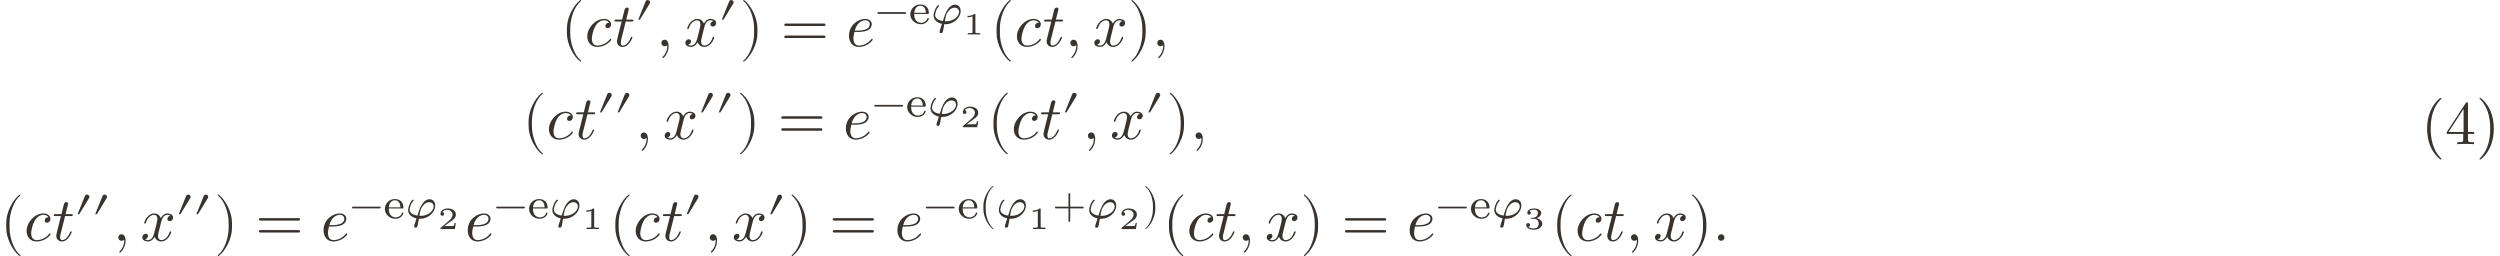 <?xml version='1.0' encoding='UTF-8'?>
<!-- This file was generated by dvisvgm 3.2.2 -->
<svg version='1.1' xmlns='http://www.w3.org/2000/svg' xmlns:xlink='http://www.w3.org/1999/xlink' width='445.146pt' height='45.605pt' viewBox='104.57 21.279 445.146 45.605'>
<defs>
<use id='g2-9' xlink:href='#g1-9' transform='scale(1.4)'/>
<use id='g2-10' xlink:href='#g1-10' transform='scale(1.4)'/>
<use id='g2-12' xlink:href='#g1-12' transform='scale(1.4)'/>
<use id='g2-2615' xlink:href='#g1-2615' transform='scale(1.4)'/>
<use id='g2-2981' xlink:href='#g1-2981' transform='scale(1.4)'/>
<use id='g2-4572' xlink:href='#g1-4572' transform='scale(1.4)'/>
<path id='g4-57' d='M4.692-1.644V-1.953H3.696V-6.486C3.696-6.685 3.696-6.745 3.537-6.745C3.447-6.745 3.417-6.745 3.337-6.625L.279-1.953V-1.644H2.929V-.777C2.929-.418 2.909-.309 2.172-.309H1.963V0C2.371-.03 2.889-.03 3.308-.03S4.254-.03 4.663 0V-.309H4.453C3.716-.309 3.696-.418 3.696-.777V-1.644H4.692ZM2.989-1.953H.558L2.989-5.669V-1.953Z'/>
<path id='g4-85' d='M3.298 2.391C3.298 2.361 3.298 2.341 3.128 2.172C1.883 .917 1.564-.966 1.564-2.491C1.564-4.224 1.943-5.958 3.168-7.203C3.298-7.323 3.298-7.342 3.298-7.372C3.298-7.442 3.258-7.472 3.198-7.472C3.098-7.472 2.202-6.795 1.614-5.529C1.106-4.433 .986-3.328 .986-2.491C.986-1.714 1.096-.508 1.644 .618C2.242 1.843 3.098 2.491 3.198 2.491C3.258 2.491 3.298 2.461 3.298 2.391Z'/>
<path id='g4-86' d='M2.879-2.491C2.879-3.268 2.77-4.473 2.222-5.599C1.624-6.824 .767-7.472 .667-7.472C.608-7.472 .568-7.432 .568-7.372C.568-7.342 .568-7.323 .757-7.143C1.733-6.157 2.301-4.573 2.301-2.491C2.301-.787 1.933 .966 .697 2.222C.568 2.341 .568 2.361 .568 2.391C.568 2.451 .608 2.491 .667 2.491C.767 2.491 1.664 1.813 2.252 .548C2.76-.548 2.879-1.654 2.879-2.491Z'/>
<path id='g1-9' d='M1.654 1.186C1.654 1.171 1.644 1.156 1.634 1.146C1.116 .757 .772-.239 .772-1.036V-1.455C.772-2.252 1.116-3.248 1.634-3.636C1.644-3.646 1.654-3.661 1.654-3.676C1.654-3.701 1.629-3.726 1.604-3.726C1.594-3.726 1.584-3.721 1.574-3.716C1.026-3.303 .503-2.306 .503-1.455V-1.036C.503-.184 1.026 .812 1.574 1.225C1.584 1.23 1.594 1.235 1.604 1.235C1.629 1.235 1.654 1.21 1.654 1.186Z'/>
<path id='g1-10' d='M1.435-1.036V-1.455C1.435-2.306 .912-3.303 .364-3.716C.354-3.721 .344-3.726 .334-3.726C.309-3.726 .284-3.701 .284-3.676C.284-3.661 .294-3.646 .304-3.636C.822-3.248 1.166-2.252 1.166-1.455V-1.036C1.166-.239 .822 .757 .304 1.146C.294 1.156 .284 1.171 .284 1.186C.284 1.21 .309 1.235 .334 1.235C.344 1.235 .354 1.23 .364 1.225C.912 .812 1.435-.184 1.435-1.036Z'/>
<path id='g1-12' d='M3.597-1.245C3.597-1.3 3.552-1.345 3.497-1.345H2.037V-2.804C2.037-2.859 1.993-2.904 1.938-2.904S1.838-2.859 1.838-2.804V-1.345H.379C.324-1.345 .279-1.3 .279-1.245S.324-1.146 .379-1.146H1.838V.314C1.838 .369 1.883 .413 1.938 .413S2.037 .369 2.037 .314V-1.146H3.497C3.552-1.146 3.597-1.191 3.597-1.245Z'/>
<path id='g1-13' d='M1.011-.005C1.011-.334 .887-.528 .692-.528C.528-.528 .428-.403 .428-.264C.428-.13 .528 0 .692 0C.752 0 .817-.02 .867-.065C.882-.075 .892-.08 .892-.08S.902-.075 .902-.005C.902 .364 .727 .663 .563 .827C.508 .882 .508 .892 .508 .907C.508 .941 .533 .961 .558 .961C.613 .961 1.011 .578 1.011-.005Z'/>
<path id='g1-15' d='M.956-.264C.956-.408 .837-.528 .692-.528S.428-.408 .428-.264S.548 0 .692 0S.956-.12 .956-.264Z'/>
<path id='g1-30' d='M3.597-1.729C3.597-1.783 3.552-1.828 3.497-1.828H.379C.324-1.828 .279-1.783 .279-1.729S.324-1.629 .379-1.629H3.497C3.552-1.629 3.597-1.674 3.597-1.729ZM3.597-.762C3.597-.817 3.552-.862 3.497-.862H.379C.324-.862 .279-.817 .279-.762S.324-.663 .379-.663H3.497C3.552-.663 3.597-.707 3.597-.762Z'/>
<path id='g1-559' d='M2.76 0V-.219H2.511C1.983-.219 1.983-.274 1.983-.428V-3.168C1.983-3.318 1.968-3.318 1.803-3.318C1.45-2.999 .897-2.999 .797-2.999H.712V-2.78H.797C.912-2.78 1.235-2.795 1.524-2.919V-.428C1.524-.274 1.524-.219 .996-.219H.747V0C1.021-.02 1.465-.02 1.753-.02S2.486-.02 2.76 0Z'/>
<path id='g1-600' d='M2.989-.867C2.989-1.275 2.625-1.624 2.057-1.753C2.655-1.948 2.814-2.326 2.814-2.605C2.814-3.014 2.306-3.318 1.679-3.318C1.066-3.318 .573-3.059 .573-2.61C.573-2.376 .762-2.316 .857-2.316C1.001-2.316 1.141-2.421 1.141-2.6C1.141-2.715 1.081-2.854 .902-2.884C1.116-3.113 1.559-3.128 1.664-3.128C2.027-3.128 2.286-2.944 2.286-2.605C2.286-2.316 2.097-1.863 1.574-1.833C1.435-1.828 1.415-1.823 1.285-1.818C1.23-1.813 1.176-1.808 1.176-1.733C1.176-1.649 1.225-1.649 1.315-1.649H1.644C2.102-1.649 2.406-1.365 2.406-.872C2.406-.364 2.092-.095 1.649-.095C1.594-.095 1.001-.095 .747-.354C.951-.384 1.011-.538 1.011-.658C1.011-.842 .872-.961 .707-.961C.548-.961 .399-.857 .399-.648C.399-.13 .986 .11 1.664 .11C2.481 .11 2.989-.384 2.989-.867Z'/>
<path id='g1-606' d='M2.934-.961H2.725C2.71-.867 2.66-.558 2.58-.508C2.54-.478 2.122-.478 2.047-.478H1.071C1.4-.722 1.768-1.001 2.067-1.2C2.516-1.509 2.934-1.798 2.934-2.326C2.934-2.964 2.331-3.318 1.619-3.318C.946-3.318 .453-2.929 .453-2.441C.453-2.182 .672-2.137 .742-2.137C.877-2.137 1.036-2.227 1.036-2.431C1.036-2.61 .907-2.71 .752-2.725C.892-2.949 1.181-3.098 1.514-3.098C1.998-3.098 2.401-2.809 2.401-2.321C2.401-1.903 2.112-1.584 1.729-1.26L.513-.229C.463-.184 .458-.184 .453-.149V0H2.77L2.934-.961Z'/>
<path id='g1-1298' d='M2.142-.533C2.142-.563 2.112-.598 2.082-.598C2.057-.598 2.047-.588 2.017-.548C1.624-.055 1.081-.055 1.021-.055C.707-.055 .573-.299 .573-.598C.573-.802 .672-1.285 .842-1.594C.996-1.878 1.27-2.092 1.544-2.092C1.714-2.092 1.903-2.027 1.973-1.893C1.893-1.893 1.823-1.893 1.753-1.823C1.674-1.748 1.664-1.664 1.664-1.629C1.664-1.509 1.753-1.455 1.848-1.455C1.993-1.455 2.127-1.574 2.127-1.773C2.127-2.017 1.893-2.202 1.539-2.202C.867-2.202 .204-1.489 .204-.787C.204-.339 .493 .055 1.011 .055C1.724 .055 2.142-.473 2.142-.533Z'/>
<path id='g1-1300' d='M2.142-.533C2.142-.563 2.112-.598 2.082-.598C2.057-.598 2.047-.588 2.017-.548C1.624-.055 1.081-.055 1.021-.055C.633-.055 .588-.473 .588-.633C.588-.692 .593-.847 .667-1.151H.932C1.076-1.151 1.445-1.161 1.694-1.265C2.042-1.415 2.067-1.709 2.067-1.778C2.067-1.998 1.878-2.202 1.534-2.202C.981-2.202 .229-1.719 .229-.847C.229-.339 .523 .055 1.011 .055C1.724 .055 2.142-.473 2.142-.533ZM1.903-1.778C1.903-1.26 1.106-1.26 .902-1.26H.697C.892-2.017 1.405-2.092 1.534-2.092C1.768-2.092 1.903-1.948 1.903-1.778Z'/>
<path id='g1-1315' d='M1.644-2.092C1.644-2.147 1.594-2.147 1.504-2.147H1.066C1.245-2.854 1.27-2.954 1.27-2.984C1.27-3.068 1.21-3.118 1.126-3.118C1.111-3.118 .971-3.113 .927-2.939L.732-2.147H.264C.164-2.147 .115-2.147 .115-2.052C.115-1.993 .154-1.993 .254-1.993H.692C.334-.578 .314-.493 .314-.403C.314-.134 .503 .055 .772 .055C1.28 .055 1.564-.672 1.564-.712C1.564-.762 1.524-.762 1.504-.762C1.46-.762 1.455-.747 1.43-.692C1.215-.174 .951-.055 .782-.055C.677-.055 .628-.12 .628-.284C.628-.403 .638-.438 .658-.523L1.026-1.993H1.494C1.594-1.993 1.644-1.993 1.644-2.092Z'/>
<path id='g1-1319' d='M2.625-1.873C2.625-2.132 2.331-2.202 2.162-2.202C1.873-2.202 1.699-1.938 1.639-1.823C1.514-2.152 1.245-2.202 1.101-2.202C.583-2.202 .299-1.559 .299-1.435C.299-1.385 .359-1.385 .359-1.385C.399-1.385 .413-1.395 .423-1.44C.593-1.968 .922-2.092 1.091-2.092C1.186-2.092 1.36-2.047 1.36-1.758C1.36-1.604 1.275-1.27 1.091-.573C1.011-.264 .837-.055 .618-.055C.588-.055 .473-.055 .369-.12C.493-.144 .603-.249 .603-.389C.603-.523 .493-.563 .418-.563C.269-.563 .144-.433 .144-.274C.144-.045 .394 .055 .613 .055C.941 .055 1.121-.294 1.136-.324C1.196-.139 1.375 .055 1.674 .055C2.187 .055 2.471-.588 2.471-.712C2.471-.762 2.426-.762 2.411-.762C2.366-.762 2.356-.742 2.346-.707C2.182-.174 1.843-.055 1.684-.055C1.489-.055 1.41-.214 1.41-.384C1.41-.493 1.44-.603 1.494-.822L1.664-1.504C1.694-1.634 1.808-2.092 2.157-2.092C2.182-2.092 2.301-2.092 2.406-2.027C2.267-2.002 2.167-1.878 2.167-1.758C2.167-1.679 2.222-1.584 2.356-1.584C2.466-1.584 2.625-1.674 2.625-1.873Z'/>
<path id='g1-2615' d='M3.597-1.245C3.597-1.3 3.552-1.345 3.497-1.345H.379C.324-1.345 .279-1.3 .279-1.245S.324-1.146 .379-1.146H3.497C3.552-1.146 3.597-1.191 3.597-1.245Z'/>
<path id='g1-2981' d='M1.694-2.471C1.694-2.615 1.574-2.735 1.425-2.735C1.315-2.735 1.215-2.665 1.186-2.59L.334-.478H.523L1.654-2.331C1.679-2.371 1.694-2.421 1.694-2.471Z'/>
<path id='g1-4572' d='M3.462-1.469C3.462-1.913 3.198-2.197 2.809-2.197C2.122-2.197 1.758-1.32 1.619-.946L1.415-.319C.867-.394 .518-.643 .518-1.011C.518-1.011 .548-1.574 .951-2.022C.986-2.057 .991-2.067 .991-2.087C.991-2.147 .927-2.147 .912-2.147C.867-2.147 .847-2.147 .752-2.037C.473-1.694 .344-1.176 .344-.961C.344-.518 .667-.134 1.31 .005C1.061 .777 1.031 .872 1.031 .917C1.031 1.051 1.146 1.076 1.2 1.076S1.355 1.041 1.395 .966C1.43 .892 1.474 .638 1.574 .045C1.629 .05 1.689 .05 1.743 .05C2.64 .05 3.462-.682 3.462-1.469ZM3.283-1.37C3.283-.867 2.655-.289 1.798-.289C1.753-.289 1.684-.289 1.639-.294C1.738-.867 1.778-1.091 2.017-1.415C2.242-1.719 2.506-1.858 2.755-1.858C3.098-1.858 3.283-1.629 3.283-1.37Z'/>
<path id='g0-50' d='M3.264-.837C3.264-.865 3.25-.934 3.145-.934C3.055-.934 3.041-.893 3.02-.823C2.803-.258 2.273-.153 2.022-.153C1.695-.153 1.381-.3 1.172-.565C.914-.893 .907-1.318 .907-1.59H3.068C3.215-1.59 3.264-1.59 3.264-1.743C3.264-2.357 2.922-3.11 1.883-3.11C.969-3.11 .272-2.385 .272-1.527C.272-.642 1.046 .07 1.974 .07C2.915 .07 3.264-.683 3.264-.837ZM2.776-1.771H.914C.99-2.755 1.618-2.915 1.883-2.915C2.741-2.915 2.769-1.946 2.776-1.771Z'/>
<use id='g3-9' xlink:href='#g1-9' transform='scale(2)'/>
<use id='g3-10' xlink:href='#g1-10' transform='scale(2)'/>
<use id='g3-13' xlink:href='#g1-13' transform='scale(2)'/>
<use id='g3-15' xlink:href='#g1-15' transform='scale(2)'/>
<use id='g3-30' xlink:href='#g1-30' transform='scale(2)'/>
<use id='g3-1298' xlink:href='#g1-1298' transform='scale(2)'/>
<use id='g3-1300' xlink:href='#g1-1300' transform='scale(2)'/>
<use id='g3-1315' xlink:href='#g1-1315' transform='scale(2)'/>
<use id='g3-1319' xlink:href='#g1-1319' transform='scale(2)'/>
</defs>
<g id='page1' transform='matrix(1.105 0 0 1.105 0 0)'>
<g fill='#393330'>
<use x='184.978' y='26.709' xlink:href='#g3-9'/>
<use x='188.854' y='26.709' xlink:href='#g3-1298'/>
<use x='193.417' y='26.709' xlink:href='#g3-1315'/>
<use x='197.013' y='23.092' xlink:href='#g2-2981'/>
<use x='200.35' y='26.709' xlink:href='#g3-13'/>
<use x='204.78' y='26.709' xlink:href='#g3-1319'/>
<use x='210.478' y='23.092' xlink:href='#g2-2981'/>
<use x='213.815' y='26.709' xlink:href='#g3-10'/>
<use x='220.458' y='26.709' xlink:href='#g3-30'/>
<use x='230.977' y='26.709' xlink:href='#g3-1300'/>
<use x='235.619' y='23.092' xlink:href='#g2-2615'/>
<use x='241.045' y='23.092' xlink:href='#g0-50'/>
<use x='244.587' y='23.092' xlink:href='#g2-4572'/>
<use x='249.825' y='24.815' xlink:href='#g1-559'/>
<use x='254.213' y='26.709' xlink:href='#g3-9'/>
<use x='258.089' y='26.709' xlink:href='#g3-1298'/>
<use x='262.652' y='26.709' xlink:href='#g3-1315'/>
<use x='266.248' y='26.709' xlink:href='#g3-13'/>
<use x='270.678' y='26.709' xlink:href='#g3-1319'/>
<use x='276.377' y='26.709' xlink:href='#g3-10'/>
<use x='280.253' y='26.709' xlink:href='#g3-13'/>
<use x='178.803' y='41.653' xlink:href='#g3-9'/>
<use x='182.679' y='41.653' xlink:href='#g3-1298'/>
<use x='187.242' y='41.653' xlink:href='#g3-1315'/>
<use x='190.838' y='38.036' xlink:href='#g2-2981'/>
<use x='193.677' y='38.036' xlink:href='#g2-2981'/>
<use x='197.013' y='41.653' xlink:href='#g3-13'/>
<use x='201.443' y='41.653' xlink:href='#g3-1319'/>
<use x='207.142' y='38.036' xlink:href='#g2-2981'/>
<use x='209.98' y='38.036' xlink:href='#g2-2981'/>
<use x='213.317' y='41.653' xlink:href='#g3-10'/>
<use x='219.96' y='41.653' xlink:href='#g3-30'/>
<use x='230.478' y='41.653' xlink:href='#g3-1300'/>
<use x='235.121' y='38.036' xlink:href='#g2-2615'/>
<use x='240.547' y='38.036' xlink:href='#g0-50'/>
<use x='244.089' y='38.036' xlink:href='#g2-4572'/>
<use x='249.327' y='39.759' xlink:href='#g1-606'/>
<use x='253.715' y='41.653' xlink:href='#g3-9'/>
<use x='257.591' y='41.653' xlink:href='#g3-1298'/>
<use x='262.154' y='41.653' xlink:href='#g3-1315'/>
<use x='265.75' y='38.036' xlink:href='#g2-2981'/>
<use x='269.087' y='41.653' xlink:href='#g3-13'/>
<use x='273.517' y='41.653' xlink:href='#g3-1319'/>
<use x='279.215' y='38.036' xlink:href='#g2-2981'/>
<use x='282.552' y='41.653' xlink:href='#g3-10'/>
<use x='286.427' y='41.653' xlink:href='#g3-13'/>
<use x='94.633' y='58.058' xlink:href='#g3-9'/>
<use x='98.509' y='58.058' xlink:href='#g3-1298'/>
<use x='103.071' y='58.058' xlink:href='#g3-1315'/>
<use x='106.668' y='54.441' xlink:href='#g2-2981'/>
<use x='109.506' y='54.441' xlink:href='#g2-2981'/>
<use x='112.843' y='58.058' xlink:href='#g3-13'/>
<use x='117.273' y='58.058' xlink:href='#g3-1319'/>
<use x='122.972' y='54.441' xlink:href='#g2-2981'/>
<use x='125.81' y='54.441' xlink:href='#g2-2981'/>
<use x='129.147' y='58.058' xlink:href='#g3-10'/>
<use x='135.79' y='58.058' xlink:href='#g3-30'/>
<use x='146.308' y='58.058' xlink:href='#g3-1300'/>
<use x='150.951' y='54.441' xlink:href='#g2-2615'/>
<use x='156.376' y='54.441' xlink:href='#g0-50'/>
<use x='159.919' y='54.441' xlink:href='#g2-4572'/>
<use x='165.157' y='56.164' xlink:href='#g1-606'/>
<use x='169.545' y='58.058' xlink:href='#g3-1300'/>
<use x='174.188' y='54.441' xlink:href='#g2-2615'/>
<use x='179.613' y='54.441' xlink:href='#g0-50'/>
<use x='183.156' y='54.441' xlink:href='#g2-4572'/>
<use x='188.393' y='56.164' xlink:href='#g1-559'/>
<use x='192.782' y='58.058' xlink:href='#g3-9'/>
<use x='196.657' y='58.058' xlink:href='#g3-1298'/>
<use x='201.22' y='58.058' xlink:href='#g3-1315'/>
<use x='204.817' y='54.441' xlink:href='#g2-2981'/>
<use x='208.153' y='58.058' xlink:href='#g3-13'/>
<use x='212.583' y='58.058' xlink:href='#g3-1319'/>
<use x='218.282' y='54.441' xlink:href='#g2-2981'/>
<use x='221.619' y='58.058' xlink:href='#g3-10'/>
<use x='228.262' y='58.058' xlink:href='#g3-30'/>
<use x='238.78' y='58.058' xlink:href='#g3-1300'/>
<use x='243.423' y='54.441' xlink:href='#g2-2615'/>
<use x='248.849' y='54.441' xlink:href='#g0-50'/>
<use x='252.391' y='54.441' xlink:href='#g2-9'/>
<use x='255.104' y='54.441' xlink:href='#g2-4572'/>
<use x='260.341' y='56.164' xlink:href='#g1-559'/>
<use x='264.232' y='54.441' xlink:href='#g2-12'/>
<use x='269.657' y='54.441' xlink:href='#g2-4572'/>
<use x='274.895' y='56.164' xlink:href='#g1-606'/>
<use x='278.785' y='54.441' xlink:href='#g2-10'/>
<use x='281.996' y='58.058' xlink:href='#g3-9'/>
<use x='285.872' y='58.058' xlink:href='#g3-1298'/>
<use x='290.435' y='58.058' xlink:href='#g3-1315'/>
<use x='294.031' y='58.058' xlink:href='#g3-13'/>
<use x='298.461' y='58.058' xlink:href='#g3-1319'/>
<use x='304.16' y='58.058' xlink:href='#g3-10'/>
<use x='310.803' y='58.058' xlink:href='#g3-30'/>
<use x='321.322' y='58.058' xlink:href='#g3-1300'/>
<use x='325.964' y='54.441' xlink:href='#g2-2615'/>
<use x='331.39' y='54.441' xlink:href='#g0-50'/>
<use x='334.933' y='54.441' xlink:href='#g2-4572'/>
<use x='340.17' y='56.164' xlink:href='#g1-600'/>
<use x='344.558' y='58.058' xlink:href='#g3-9'/>
<use x='348.434' y='58.058' xlink:href='#g3-1298'/>
<use x='352.997' y='58.058' xlink:href='#g3-1315'/>
<use x='356.593' y='58.058' xlink:href='#g3-13'/>
<use x='361.024' y='58.058' xlink:href='#g3-1319'/>
<use x='366.722' y='58.058' xlink:href='#g3-10'/>
<use x='370.598' y='58.058' xlink:href='#g3-15'/>
<use x='484.748' y='42.483' xlink:href='#g4-85'/>
<use x='488.624' y='42.483' xlink:href='#g4-57'/>
<use x='493.605' y='42.483' xlink:href='#g4-86'/>
</g>
</g>
</svg>